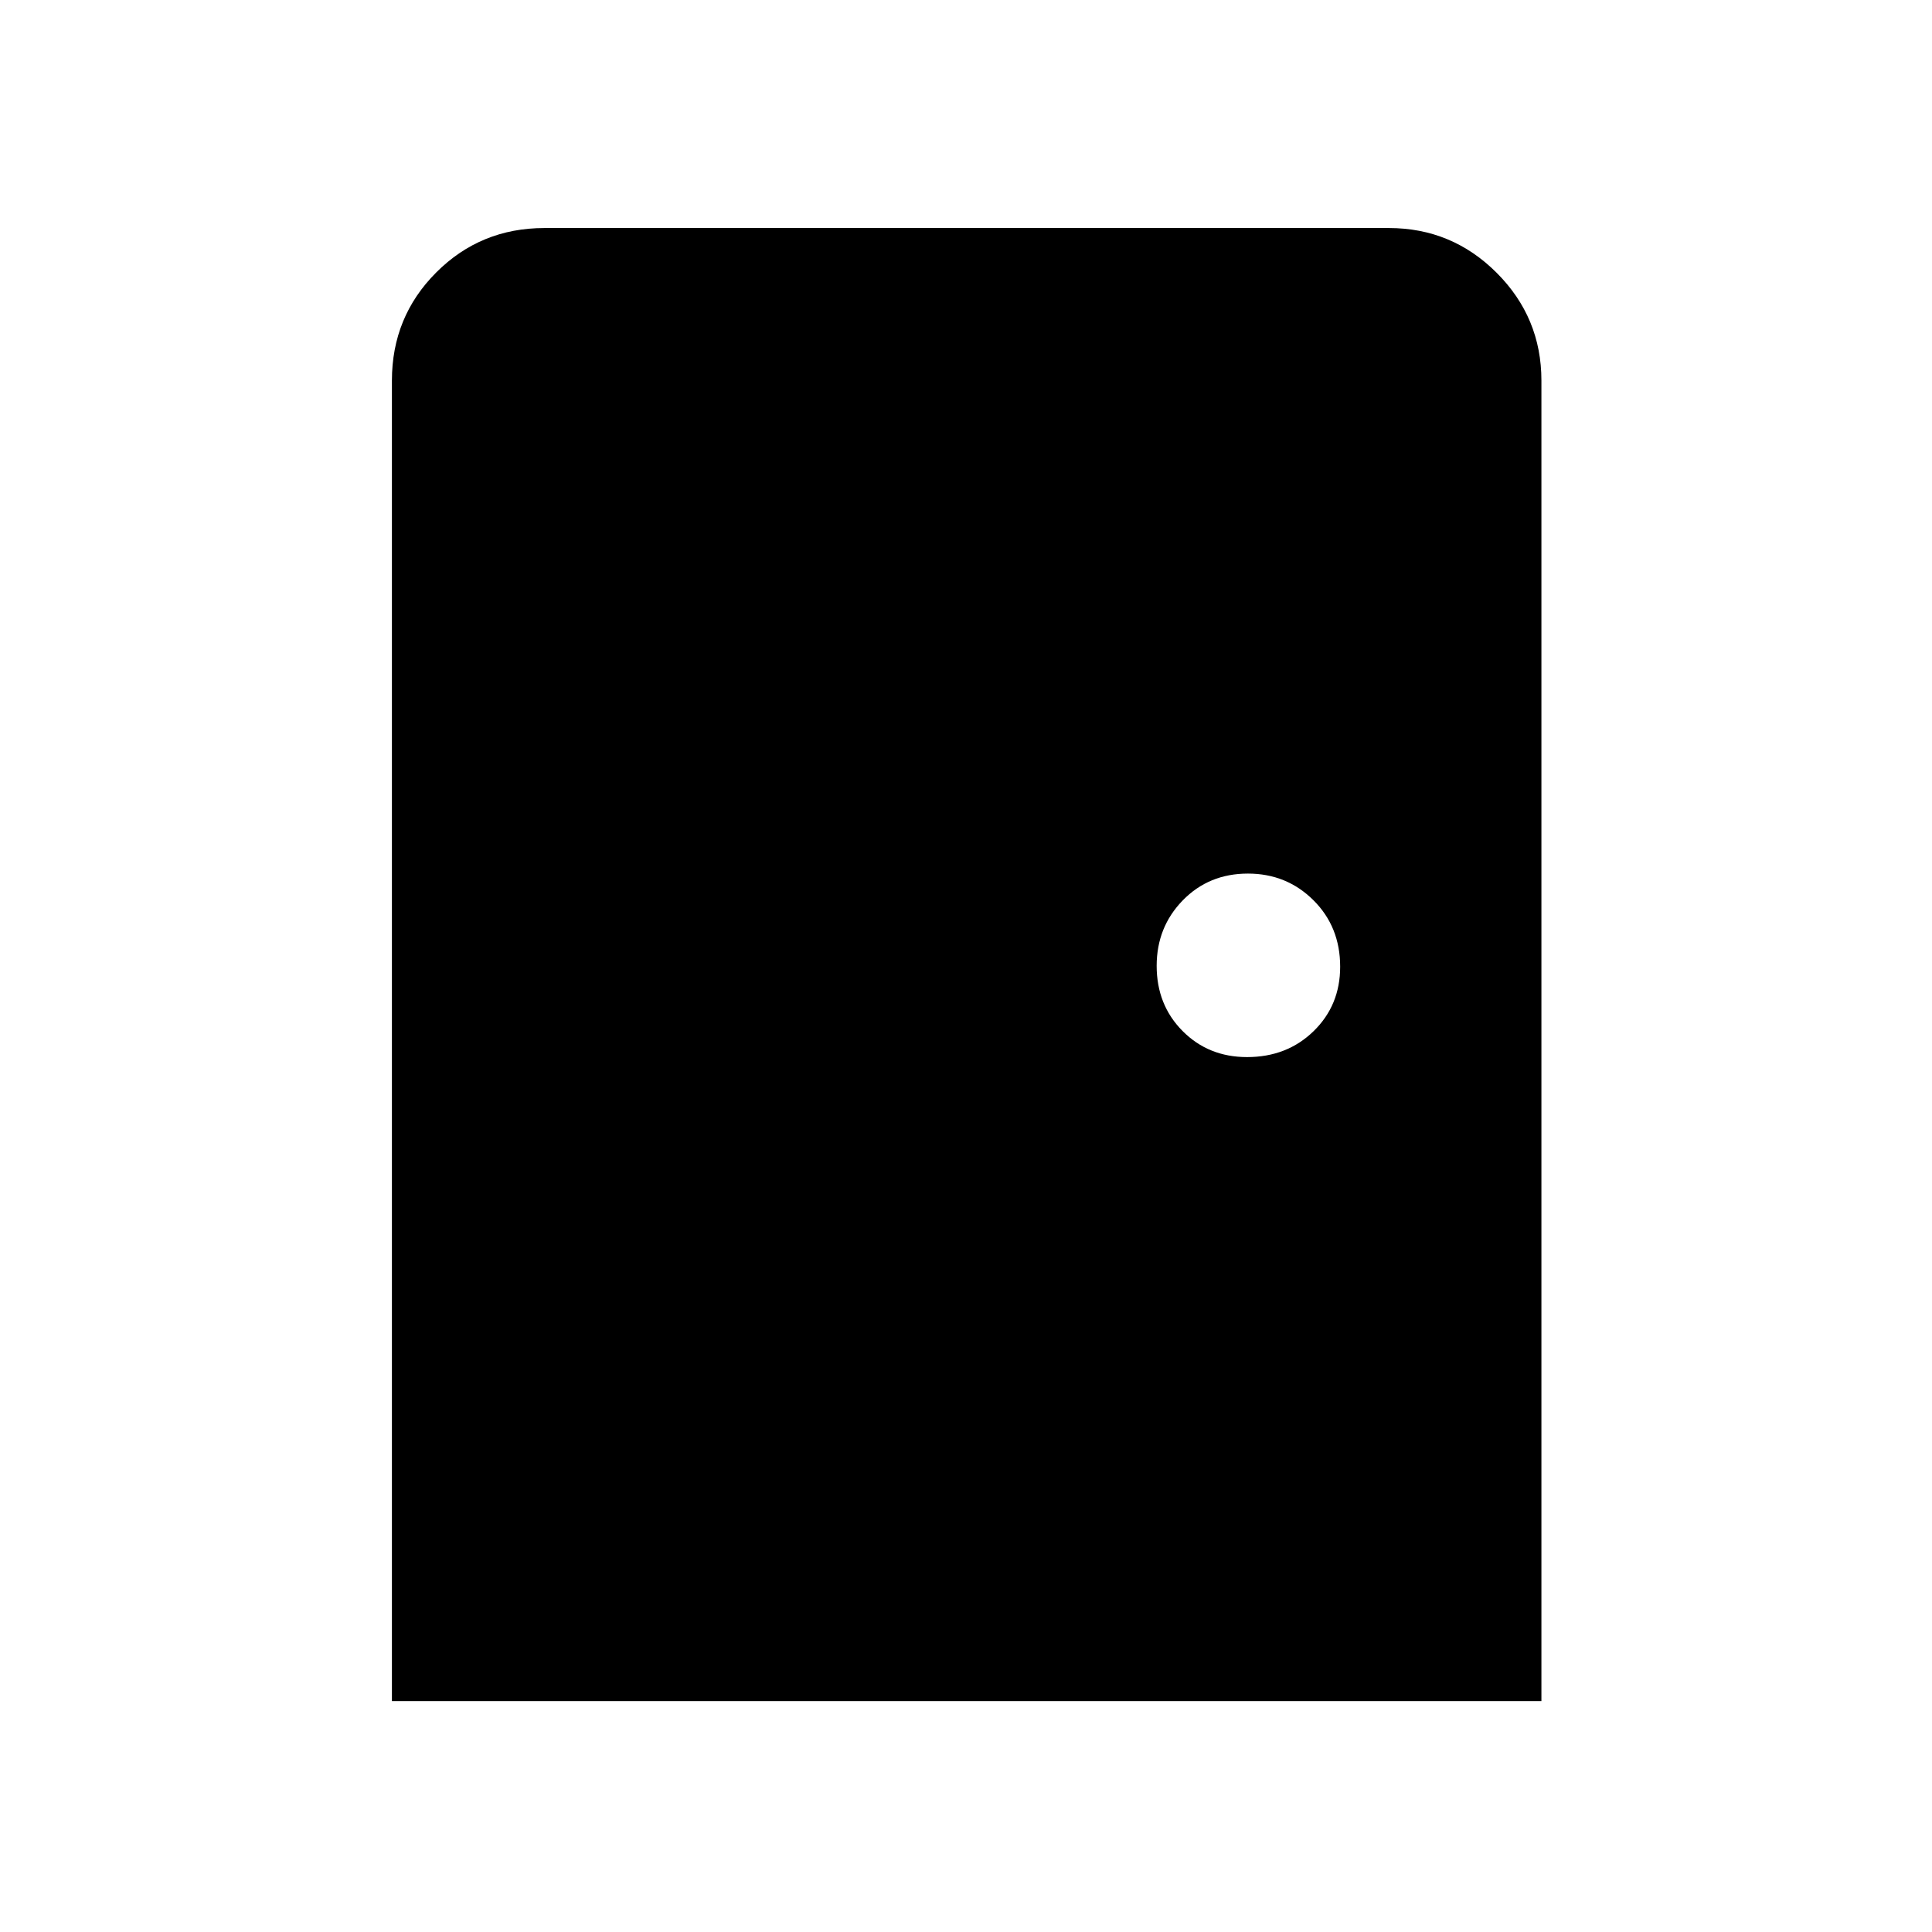<svg xmlns="http://www.w3.org/2000/svg" height="40" viewBox="0 -960 960 960" width="40"><path d="M194.74-114.74V-770.9q0-31.69 22.04-53.74 22.03-22.05 53.76-22.05h419.59q31.3 0 53.55 22.24 22.24 22.25 22.24 53.55v656.16H194.74Zm424.91-320q19.84 0 33.06-12.87 13.21-12.87 13.21-32.04 0-19.84-13.31-33.06-13.31-13.21-32.52-13.21-19.43 0-32.39 13.31t-12.96 32.52q0 19.43 12.87 32.39t32.04 12.96Z"/></svg>